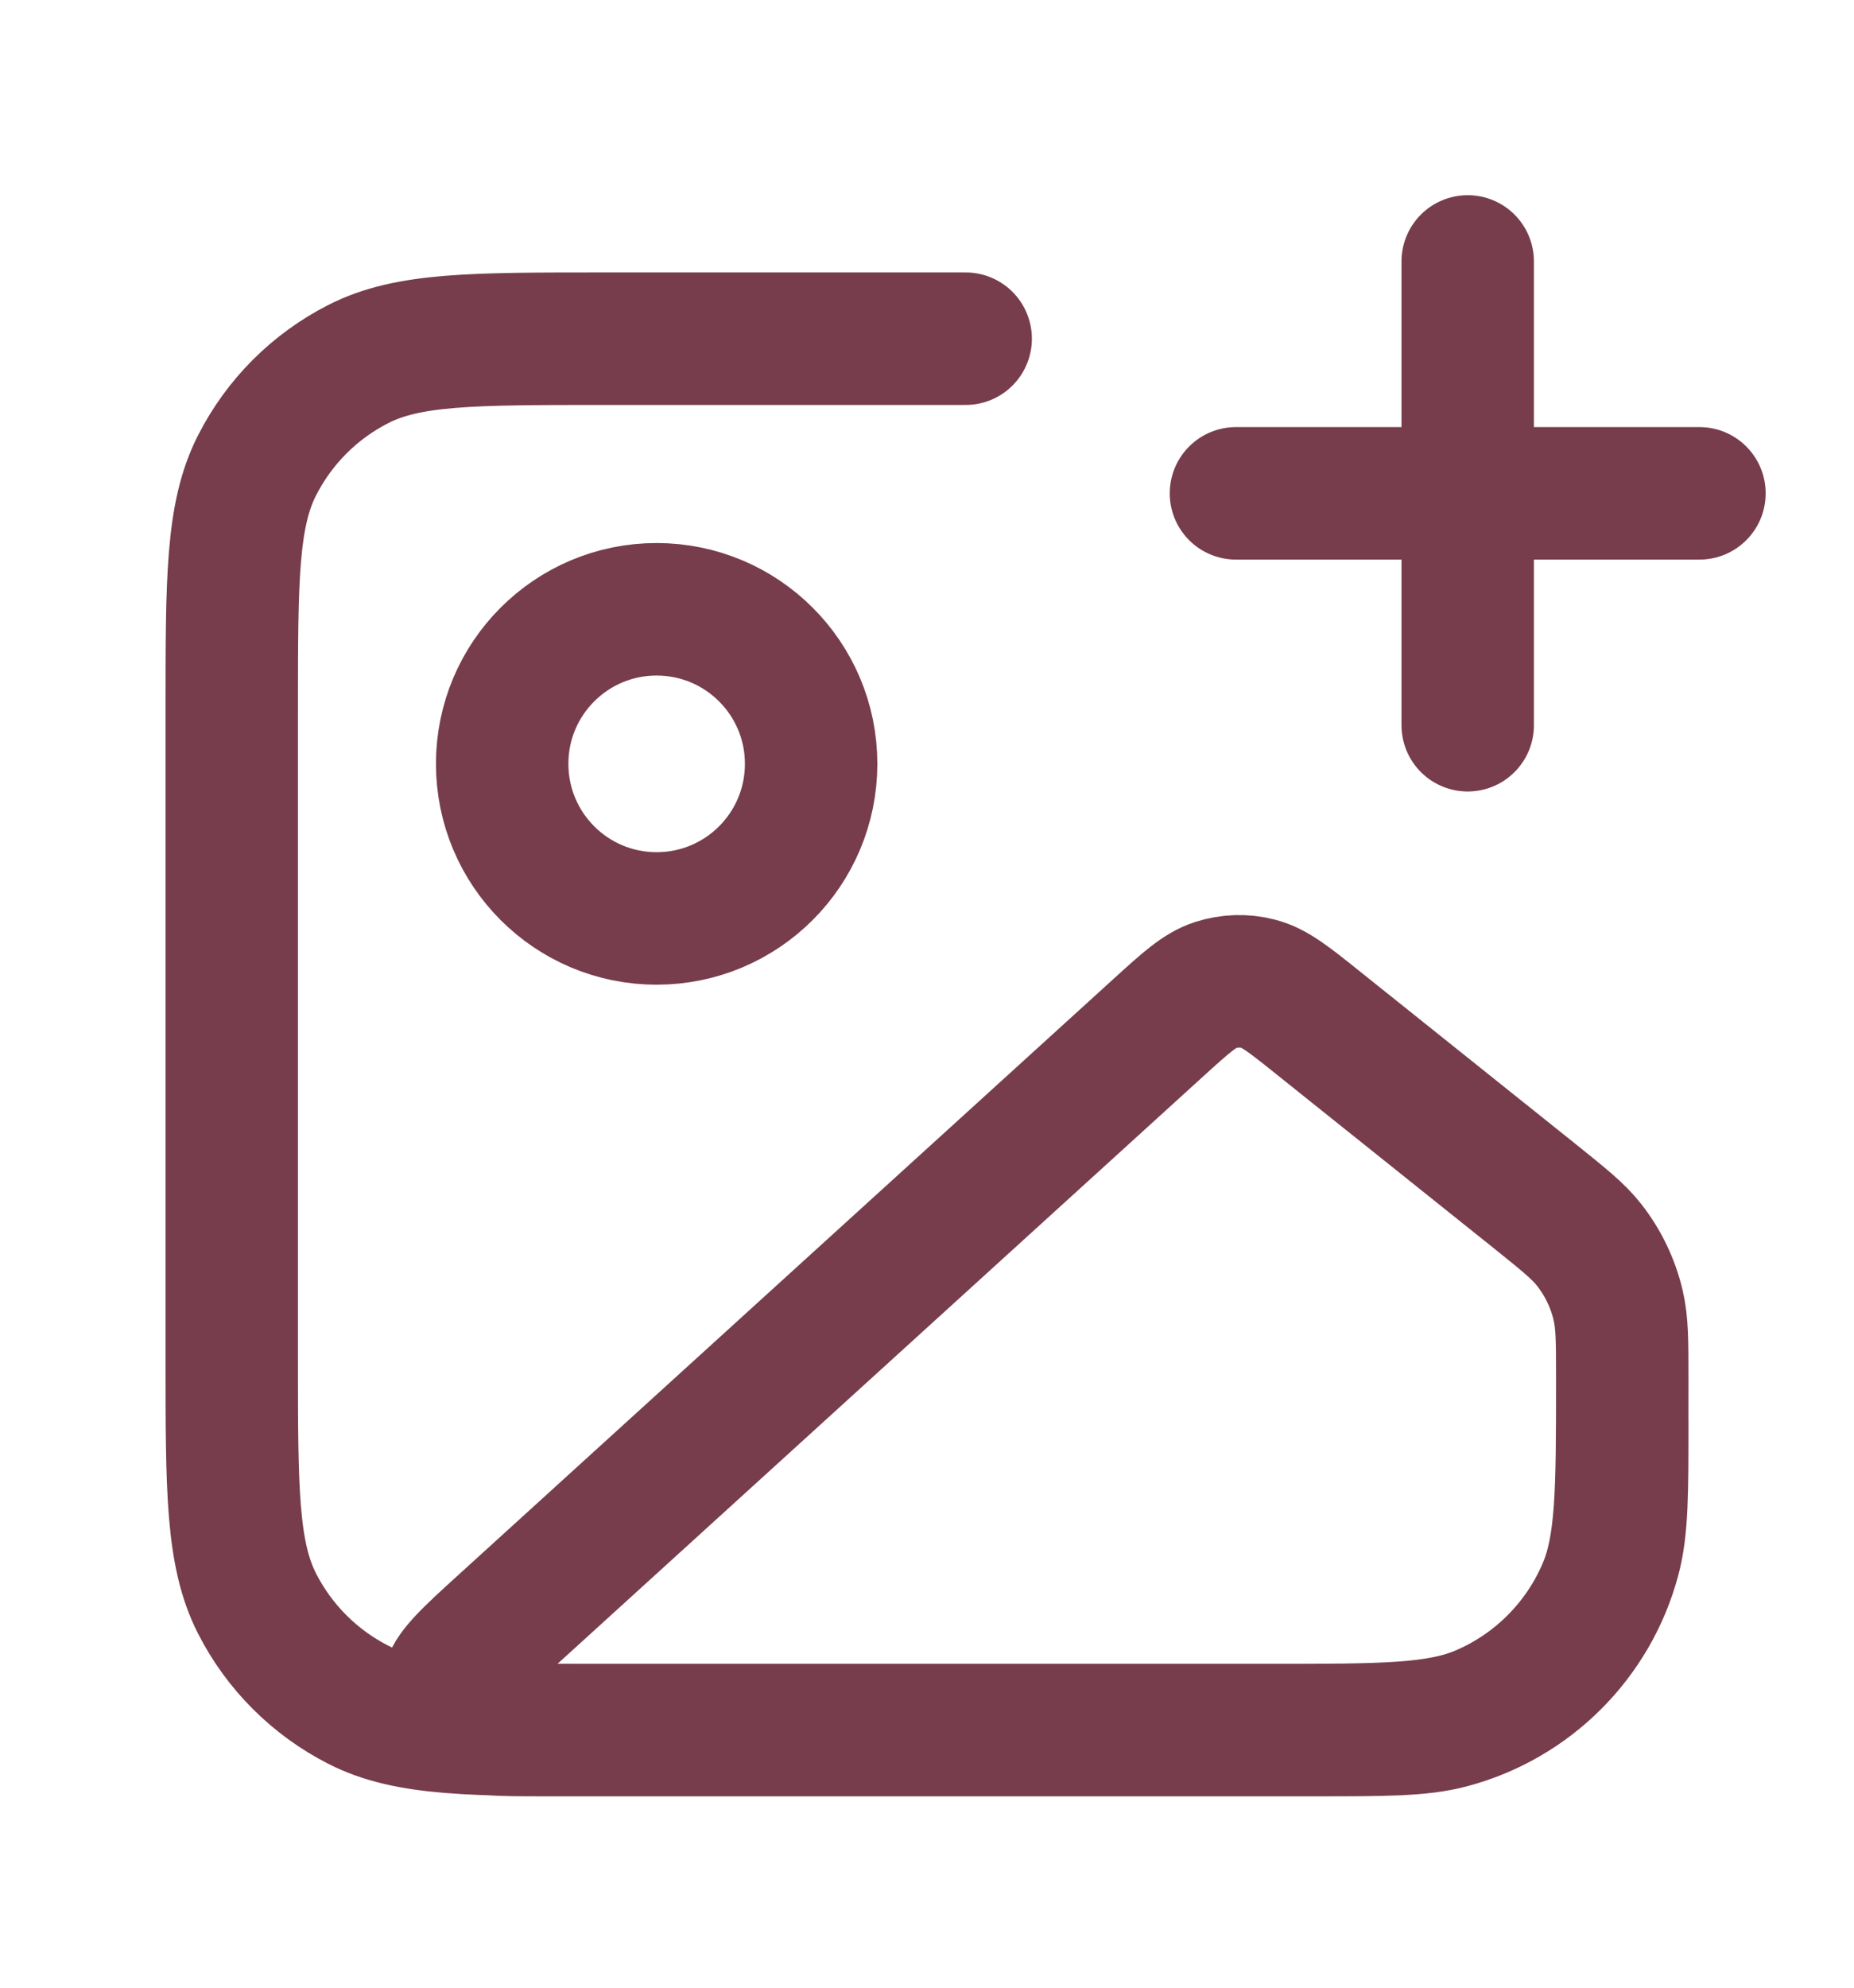 <svg width="14" height="15" viewBox="0 0 14 15" fill="none" xmlns="http://www.w3.org/2000/svg">
<path d="M7.292 2.556H4.55C3.57 2.556 3.08 2.556 2.706 2.747C2.376 2.915 2.109 3.182 1.941 3.512C1.75 3.886 1.75 4.376 1.75 5.356V10.256C1.75 11.236 1.75 11.726 1.941 12.101C2.109 12.43 2.376 12.697 2.706 12.865C3.08 13.056 3.57 13.056 4.55 13.056H9.917C10.459 13.056 10.73 13.056 10.953 12.996C11.557 12.835 12.029 12.363 12.19 11.759C12.25 11.536 12.25 11.265 12.25 10.723M11.083 5.473V1.973M9.333 3.723H12.833M6.125 5.764C6.125 6.409 5.603 6.931 4.958 6.931C4.314 6.931 3.792 6.409 3.792 5.764C3.792 5.12 4.314 4.598 4.958 4.598C5.603 4.598 6.125 5.12 6.125 5.764ZM8.744 7.758L3.81 12.244C3.532 12.496 3.394 12.623 3.381 12.732C3.371 12.826 3.407 12.92 3.479 12.983C3.561 13.056 3.749 13.056 4.124 13.056H9.599C10.439 13.056 10.859 13.056 11.188 12.915C11.602 12.738 11.932 12.408 12.109 11.994C12.25 11.665 12.25 11.245 12.25 10.405C12.25 10.123 12.25 9.982 12.219 9.85C12.18 9.685 12.106 9.53 12.001 9.396C11.918 9.29 11.807 9.202 11.587 9.025L9.955 7.72C9.734 7.543 9.624 7.455 9.502 7.424C9.395 7.396 9.283 7.4 9.177 7.434C9.058 7.473 8.953 7.568 8.744 7.758Z" stroke="#773D4C" stroke-linecap="round" stroke-linejoin="round"/>
</svg>
